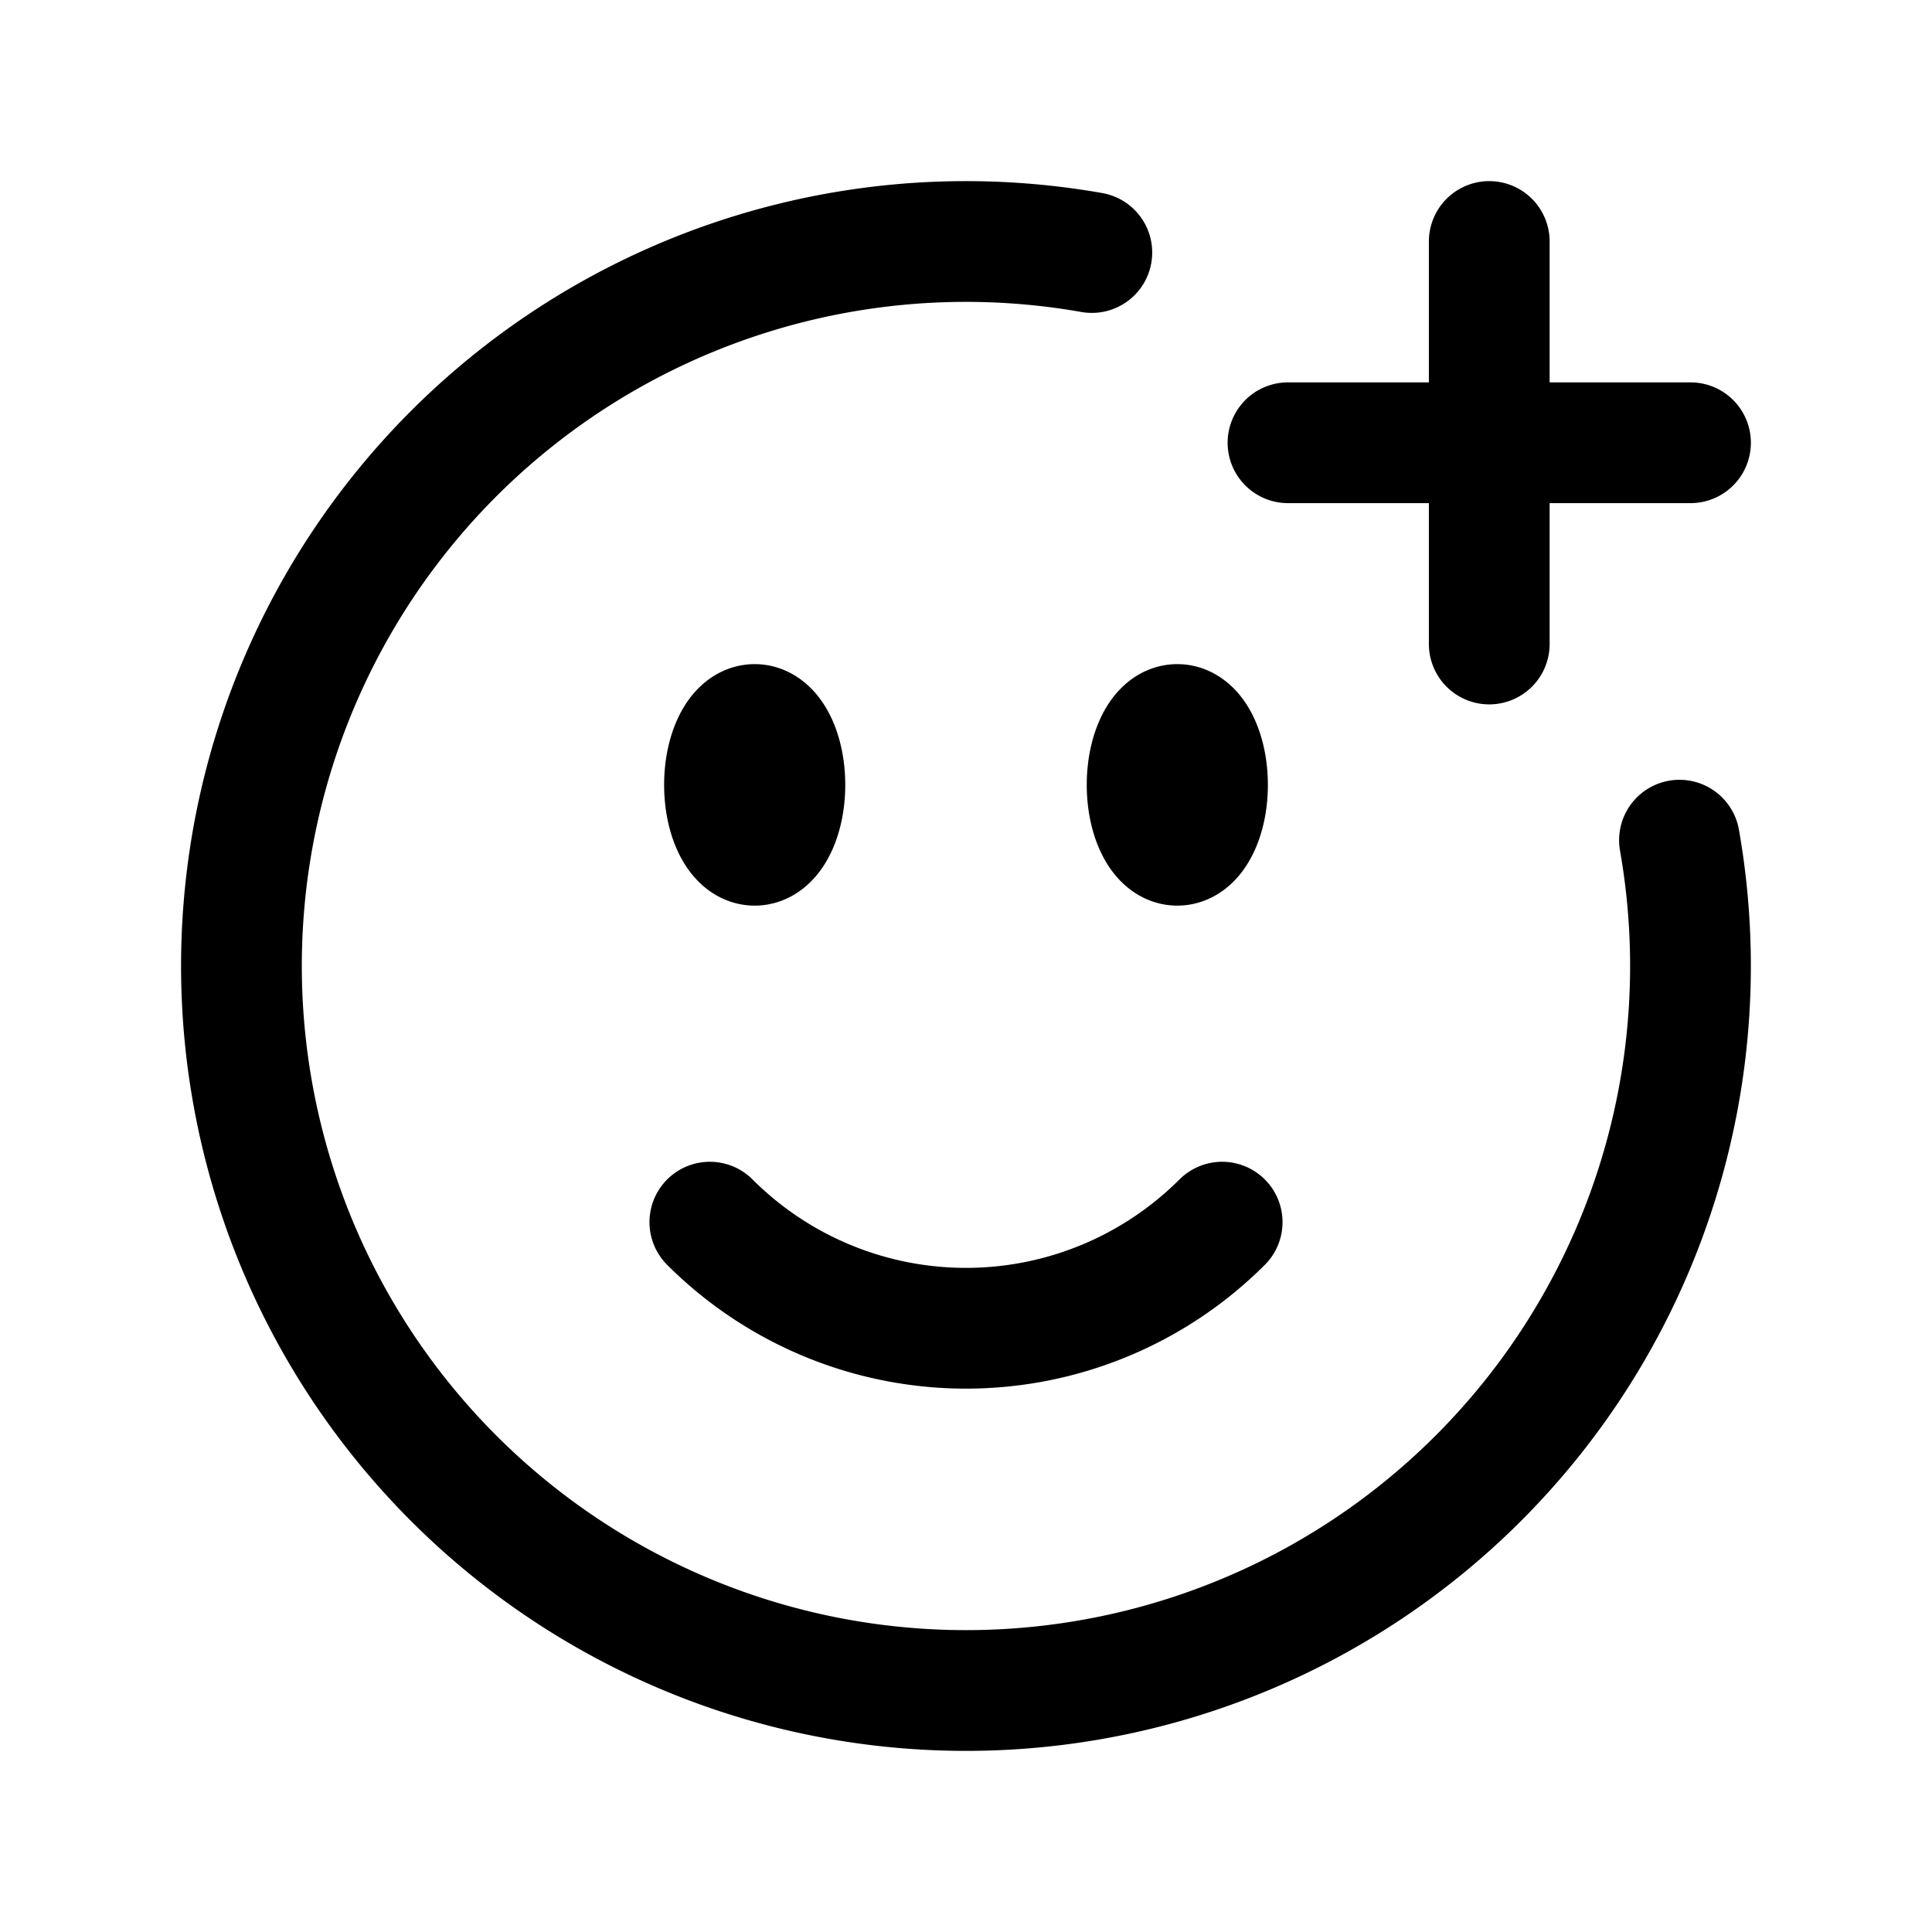 <svg xmlns="http://www.w3.org/2000/svg" viewBox="0 0 24 24" stroke-width="1.5" stroke="currentColor" aria-hidden="true" data-slot="icon" fill="none">
  <path stroke-linecap="round" stroke-linejoin="round" d="M18.5 3v5M21 5.5h-5m4.863 4.937a9 9 0 0 1-4.707 9.546 9 9 0 0 1-10.52-1.619 9 9 0 0 1-1.62-10.52 9 9 0 0 1 9.547-4.707m1.619 12.045a4.5 4.5 0 0 1-6.364 0M9.75 9.75c0 .414-.168.75-.375.75S9 10.164 9 9.75 9.168 9 9.375 9s.375.336.375.75Zm-.375 0h.008v.015h-.008Zm5.625 0c0 .414-.168.75-.375.75s-.375-.336-.375-.75.168-.75.375-.75.375.336.375.75Zm-.375 0h.008v.015h-.008z"/>
</svg>
